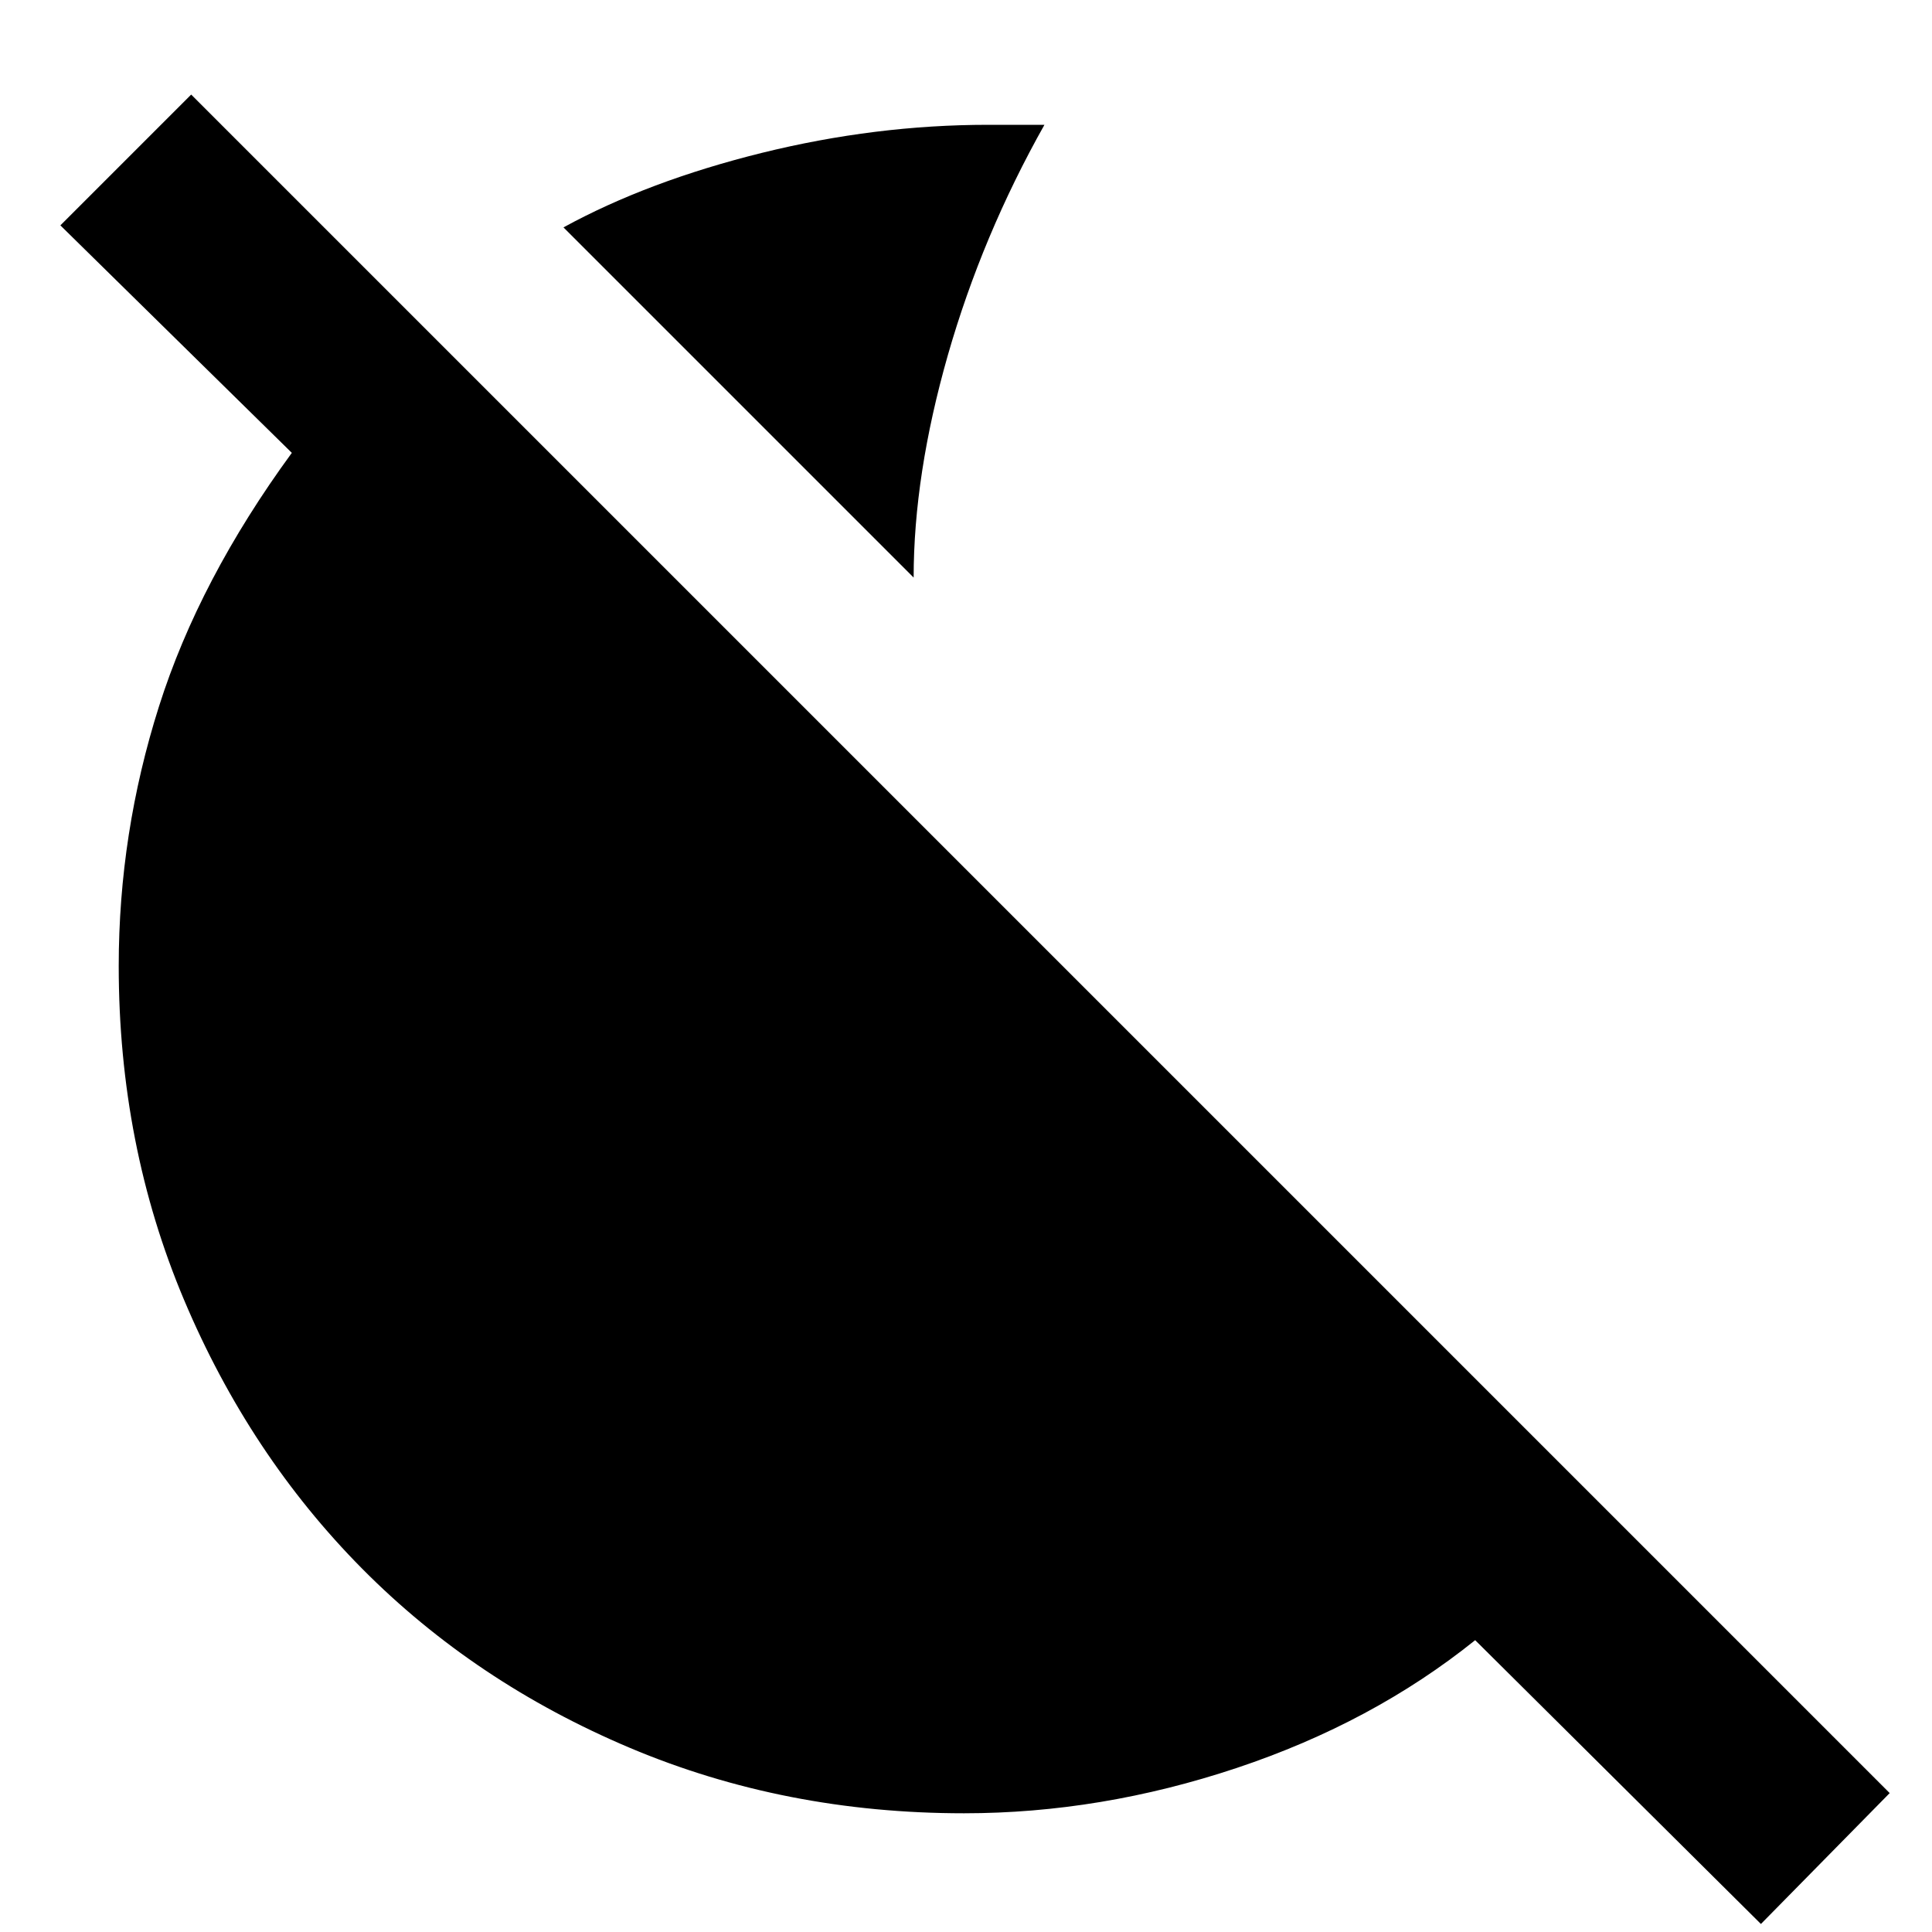<svg xmlns="http://www.w3.org/2000/svg" height="20" width="20"><path d="M9.458 5.979 5.833 2.354q.875-.479 2.052-.771 1.177-.291 2.344-.291h.583q-.645 1.146-1 2.385-.354 1.24-.354 2.302Zm8.771 13.938-2.958-2.938q-1.063.854-2.469 1.323t-2.823.469q-1.854 0-3.458-.677T3.75 16.24q-1.167-1.178-1.844-2.782T1.229 10q0-1.375.417-2.688Q2.062 6 3.021 4.688L.625 2.333 1.979.979l17.583 17.583Z"/></svg>
